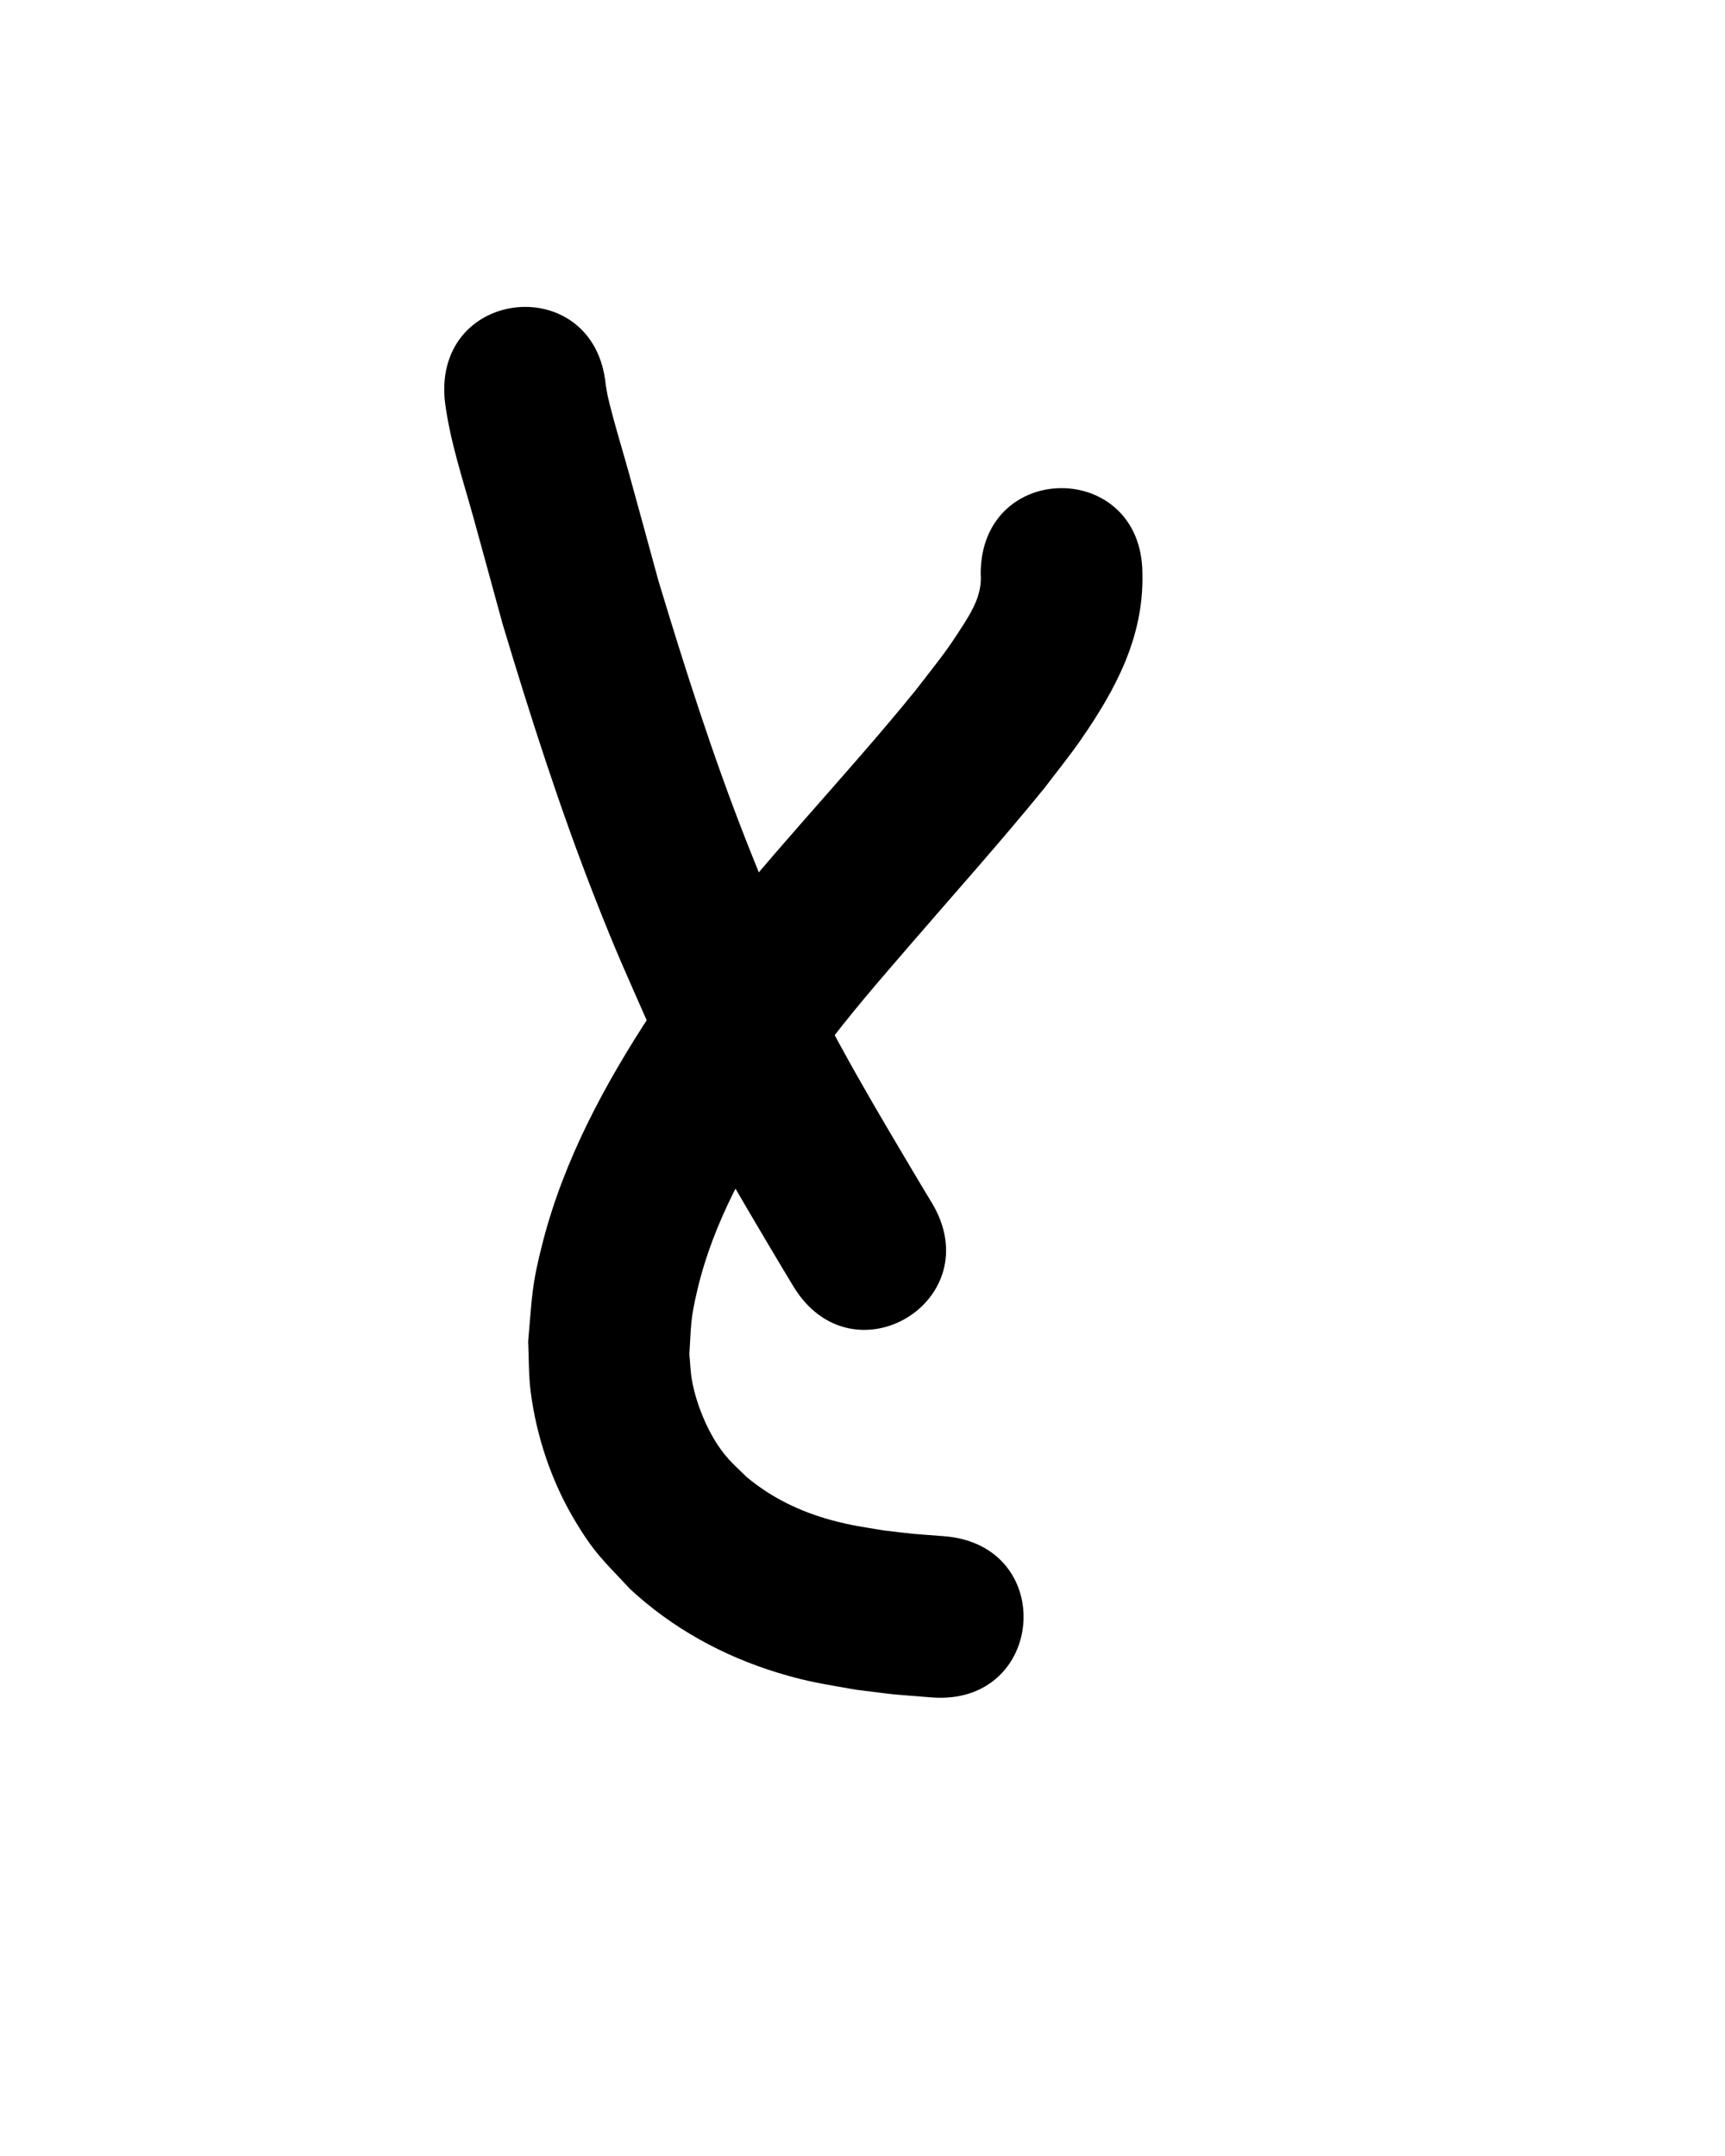 <?xml version="1.0" ?>
<svg xmlns="http://www.w3.org/2000/svg" width="800" height="1000">
<path d="m 206.266,185.685 c 2.251,18.367 8.192,36.025 13.134,53.776 4.608,16.553 9.055,33.151 13.623,49.715 12.884,42.905 26.541,85.626 42.901,127.351 10.121,25.813 14.02,34.017 25.019,59.036 17.994,39.021 40.089,75.929 62.017,112.818 1.643,2.724 3.286,5.447 4.929,8.171 27.398,45.407 91.614,6.66 64.216,-38.747 v 0 c -1.559,-2.583 -3.118,-5.166 -4.677,-7.749 -20.375,-34.272 -40.977,-68.521 -57.84,-104.704 -10.324,-23.43 -13.975,-31.097 -23.477,-55.256 -15.571,-39.589 -28.497,-80.151 -40.788,-120.857 -4.631,-16.795 -9.143,-33.622 -13.817,-50.405 -2.906,-10.435 -6.009,-20.439 -8.652,-30.9 -1.177,-4.658 -1.294,-5.617 -1.929,-9.375 -5.039,-52.793 -79.7,-45.667 -74.661,7.126 z"/>
<path d="m 454.807,266.181 c 0.651,8.575 -2.992,15.607 -7.489,22.731 -8.798,13.936 -11.752,17.021 -22.544,31.089 -33.419,41.269 -70.903,79.411 -102.836,121.874 -6.853,9.113 -13.192,18.602 -19.787,27.904 -21.616,32.928 -40.524,67.963 -50.417,106.323 -5.353,20.756 -4.915,25.204 -6.793,46.152 0.378,7.656 0.173,15.362 1.133,22.967 2.635,20.875 9.686,41.917 20.5,59.995 9.294,15.535 13.446,18.674 25.561,31.749 19.681,18.255 43.146,31.131 68.763,38.948 14.048,4.287 21.625,5.23 35.865,7.786 23.184,2.868 11.454,1.661 35.192,3.592 52.866,4.209 58.818,-70.554 5.953,-74.763 v 0 c -19.392,-1.504 -9.982,-0.58 -28.235,-2.709 -9.544,-1.605 -15.091,-2.283 -24.385,-4.829 -14.264,-3.908 -27.617,-10.367 -38.986,-19.899 -5.476,-5.357 -8.977,-8.208 -13.241,-14.58 -5.721,-8.549 -10.336,-20.159 -12.153,-30.272 -0.715,-3.981 -0.8,-8.049 -1.2,-12.074 0.869,-13.967 0.445,-16.194 3.842,-30.441 7.314,-30.678 22.929,-58.364 39.855,-84.667 5.751,-8.174 11.26,-16.523 17.252,-24.521 13.9,-18.554 26.588,-33.069 41.743,-50.649 20.78,-24.105 42.027,-47.817 62.101,-72.523 5.558,-7.377 11.412,-14.541 16.675,-22.131 16.297,-23.505 29.286,-47.773 28.632,-77.051 0,-53.033 -75,-53.033 -75,0 z"/>
</svg>
